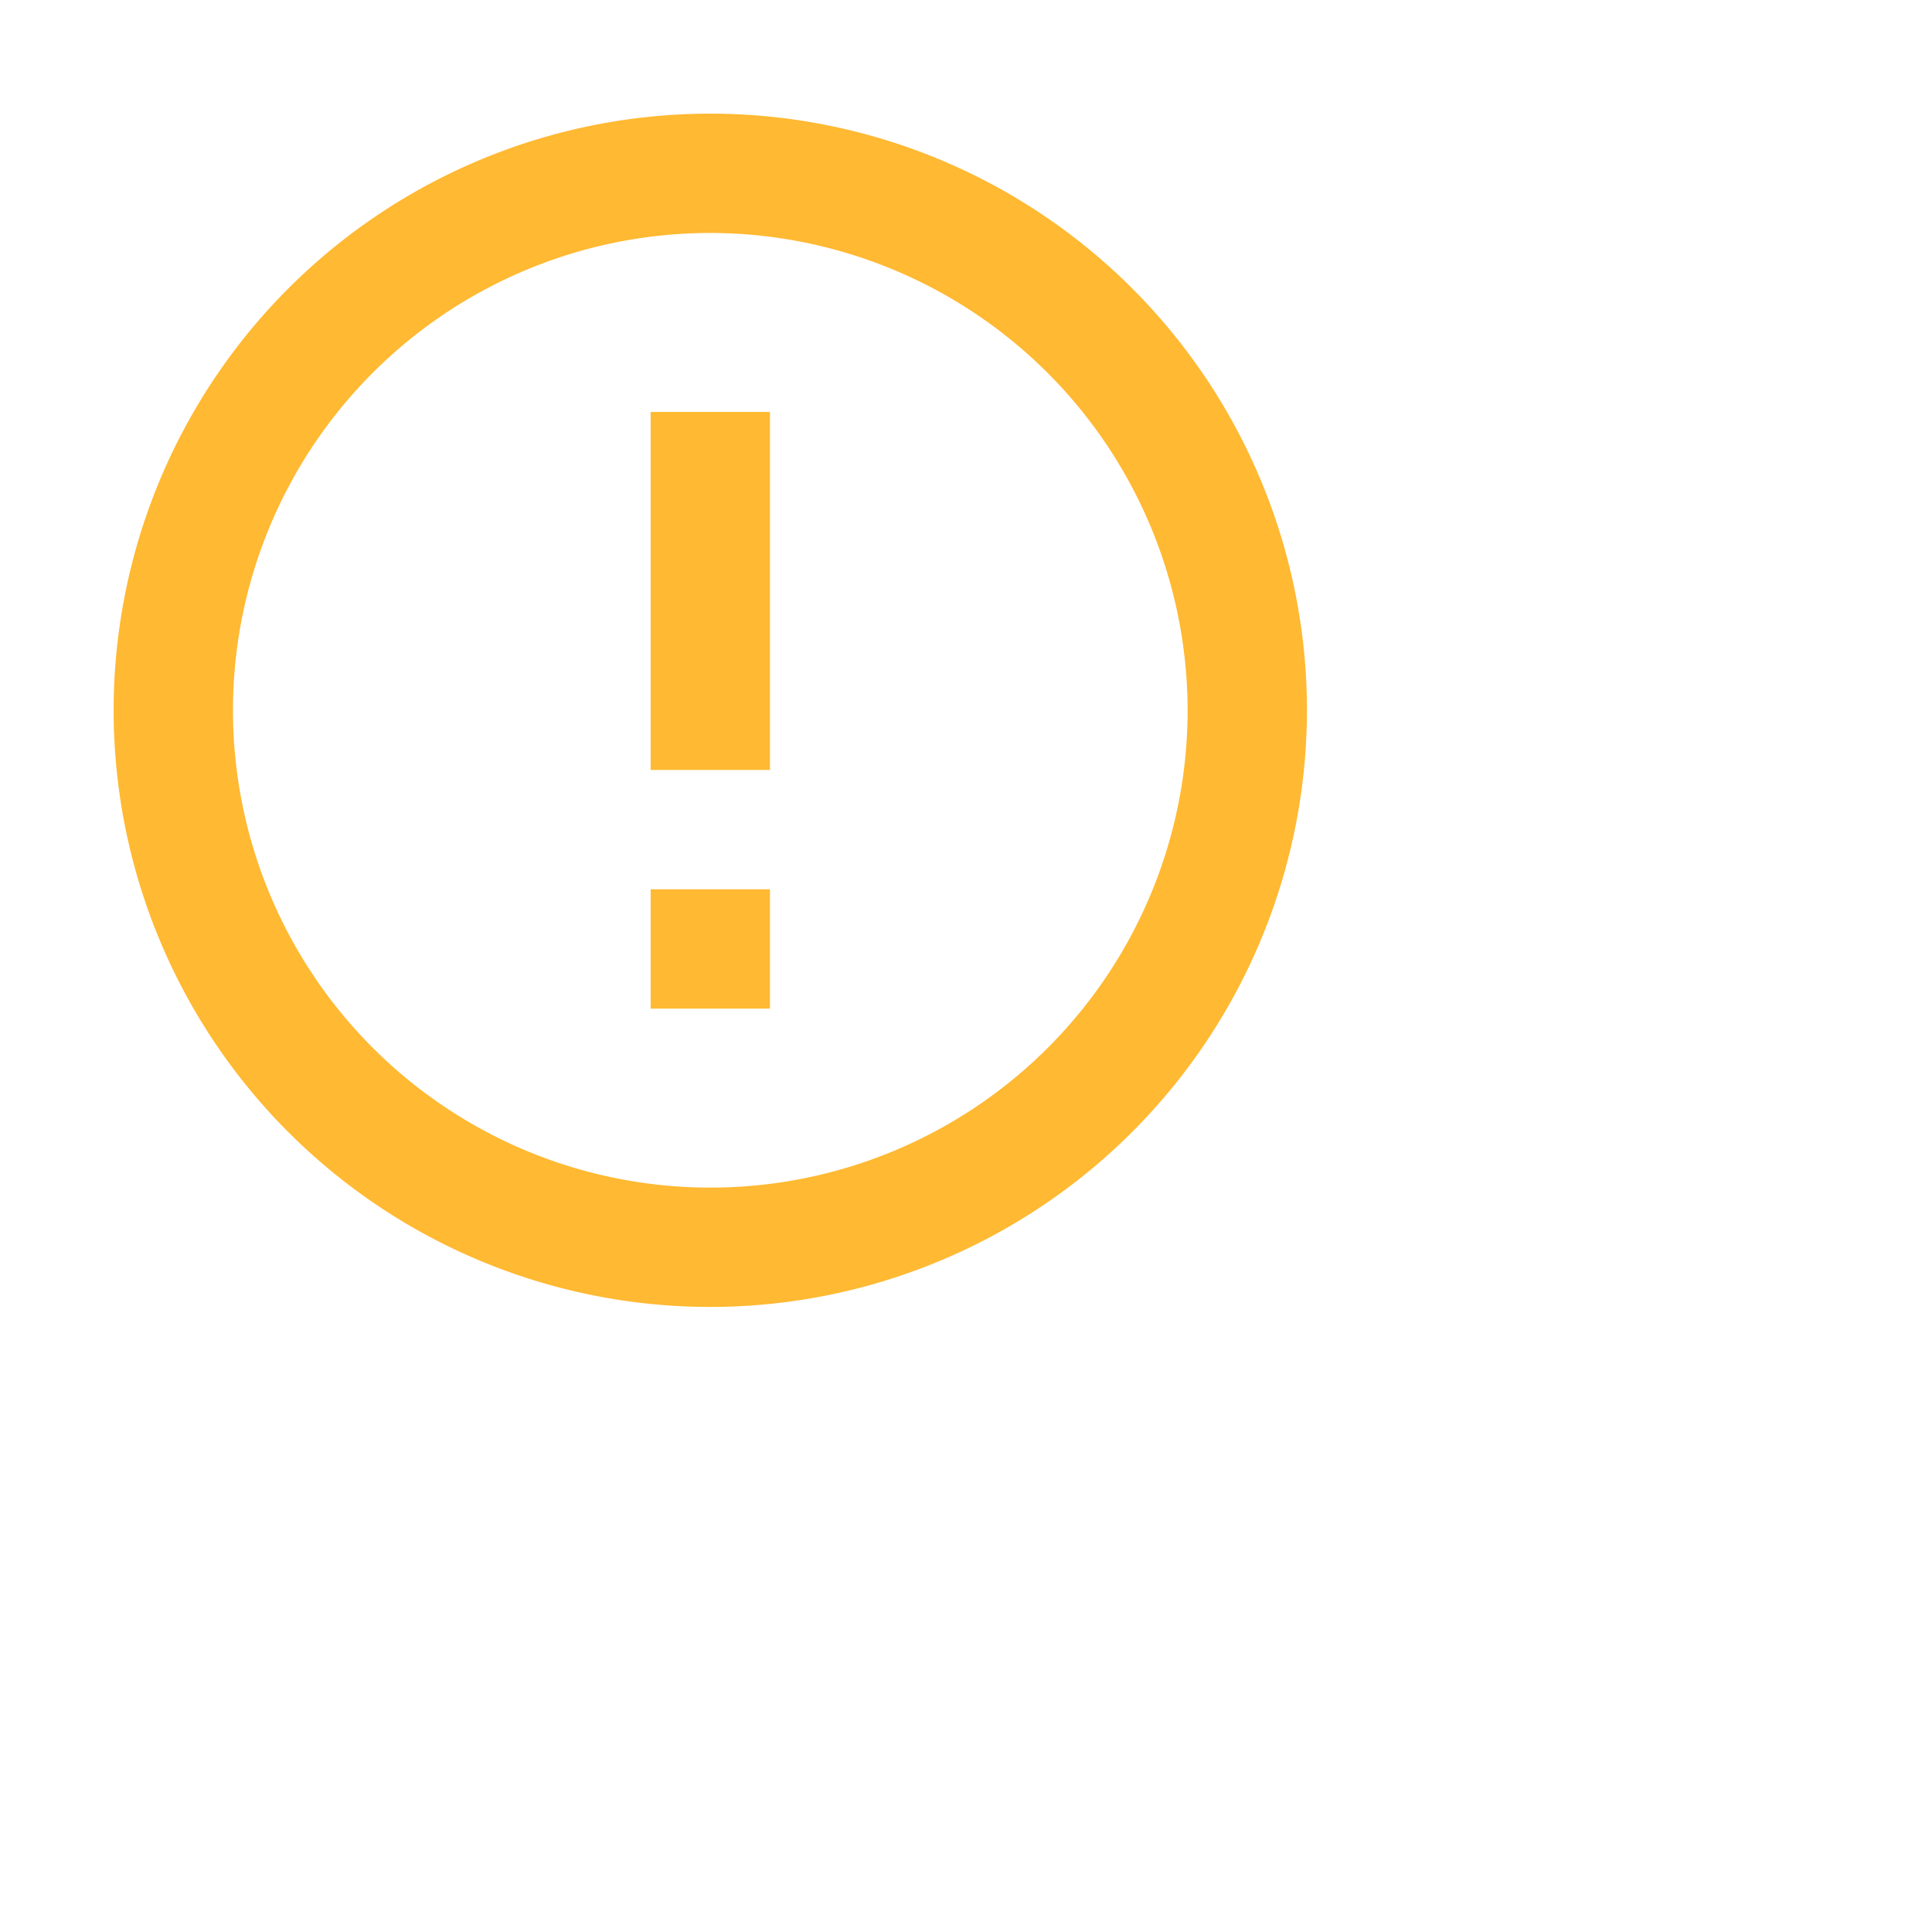 <svg id="icon_alert_error_outline_24px" data-name="icon/alert/error_outline_24px" xmlns="http://www.w3.org/2000/svg" width="34" height="34" viewBox="0 0 34 34">
  <rect id="Boundary" width="25" height="25" fill="none"/>
  <path id="_Color" data-name=" ↳Color" d="M10.49,21A10.5,10.5,0,1,1,21,10.5,10.507,10.507,0,0,1,10.49,21ZM10.5,2.1a8.4,8.4,0,1,0,8.4,8.4A8.41,8.41,0,0,0,10.5,2.1ZM11.55,15.75H9.45v-2.1h2.1v2.1Zm0-4.2H9.45V5.25h2.1v6.3Z" transform="translate(2 2)" fill="#ffb932"/>
</svg>
